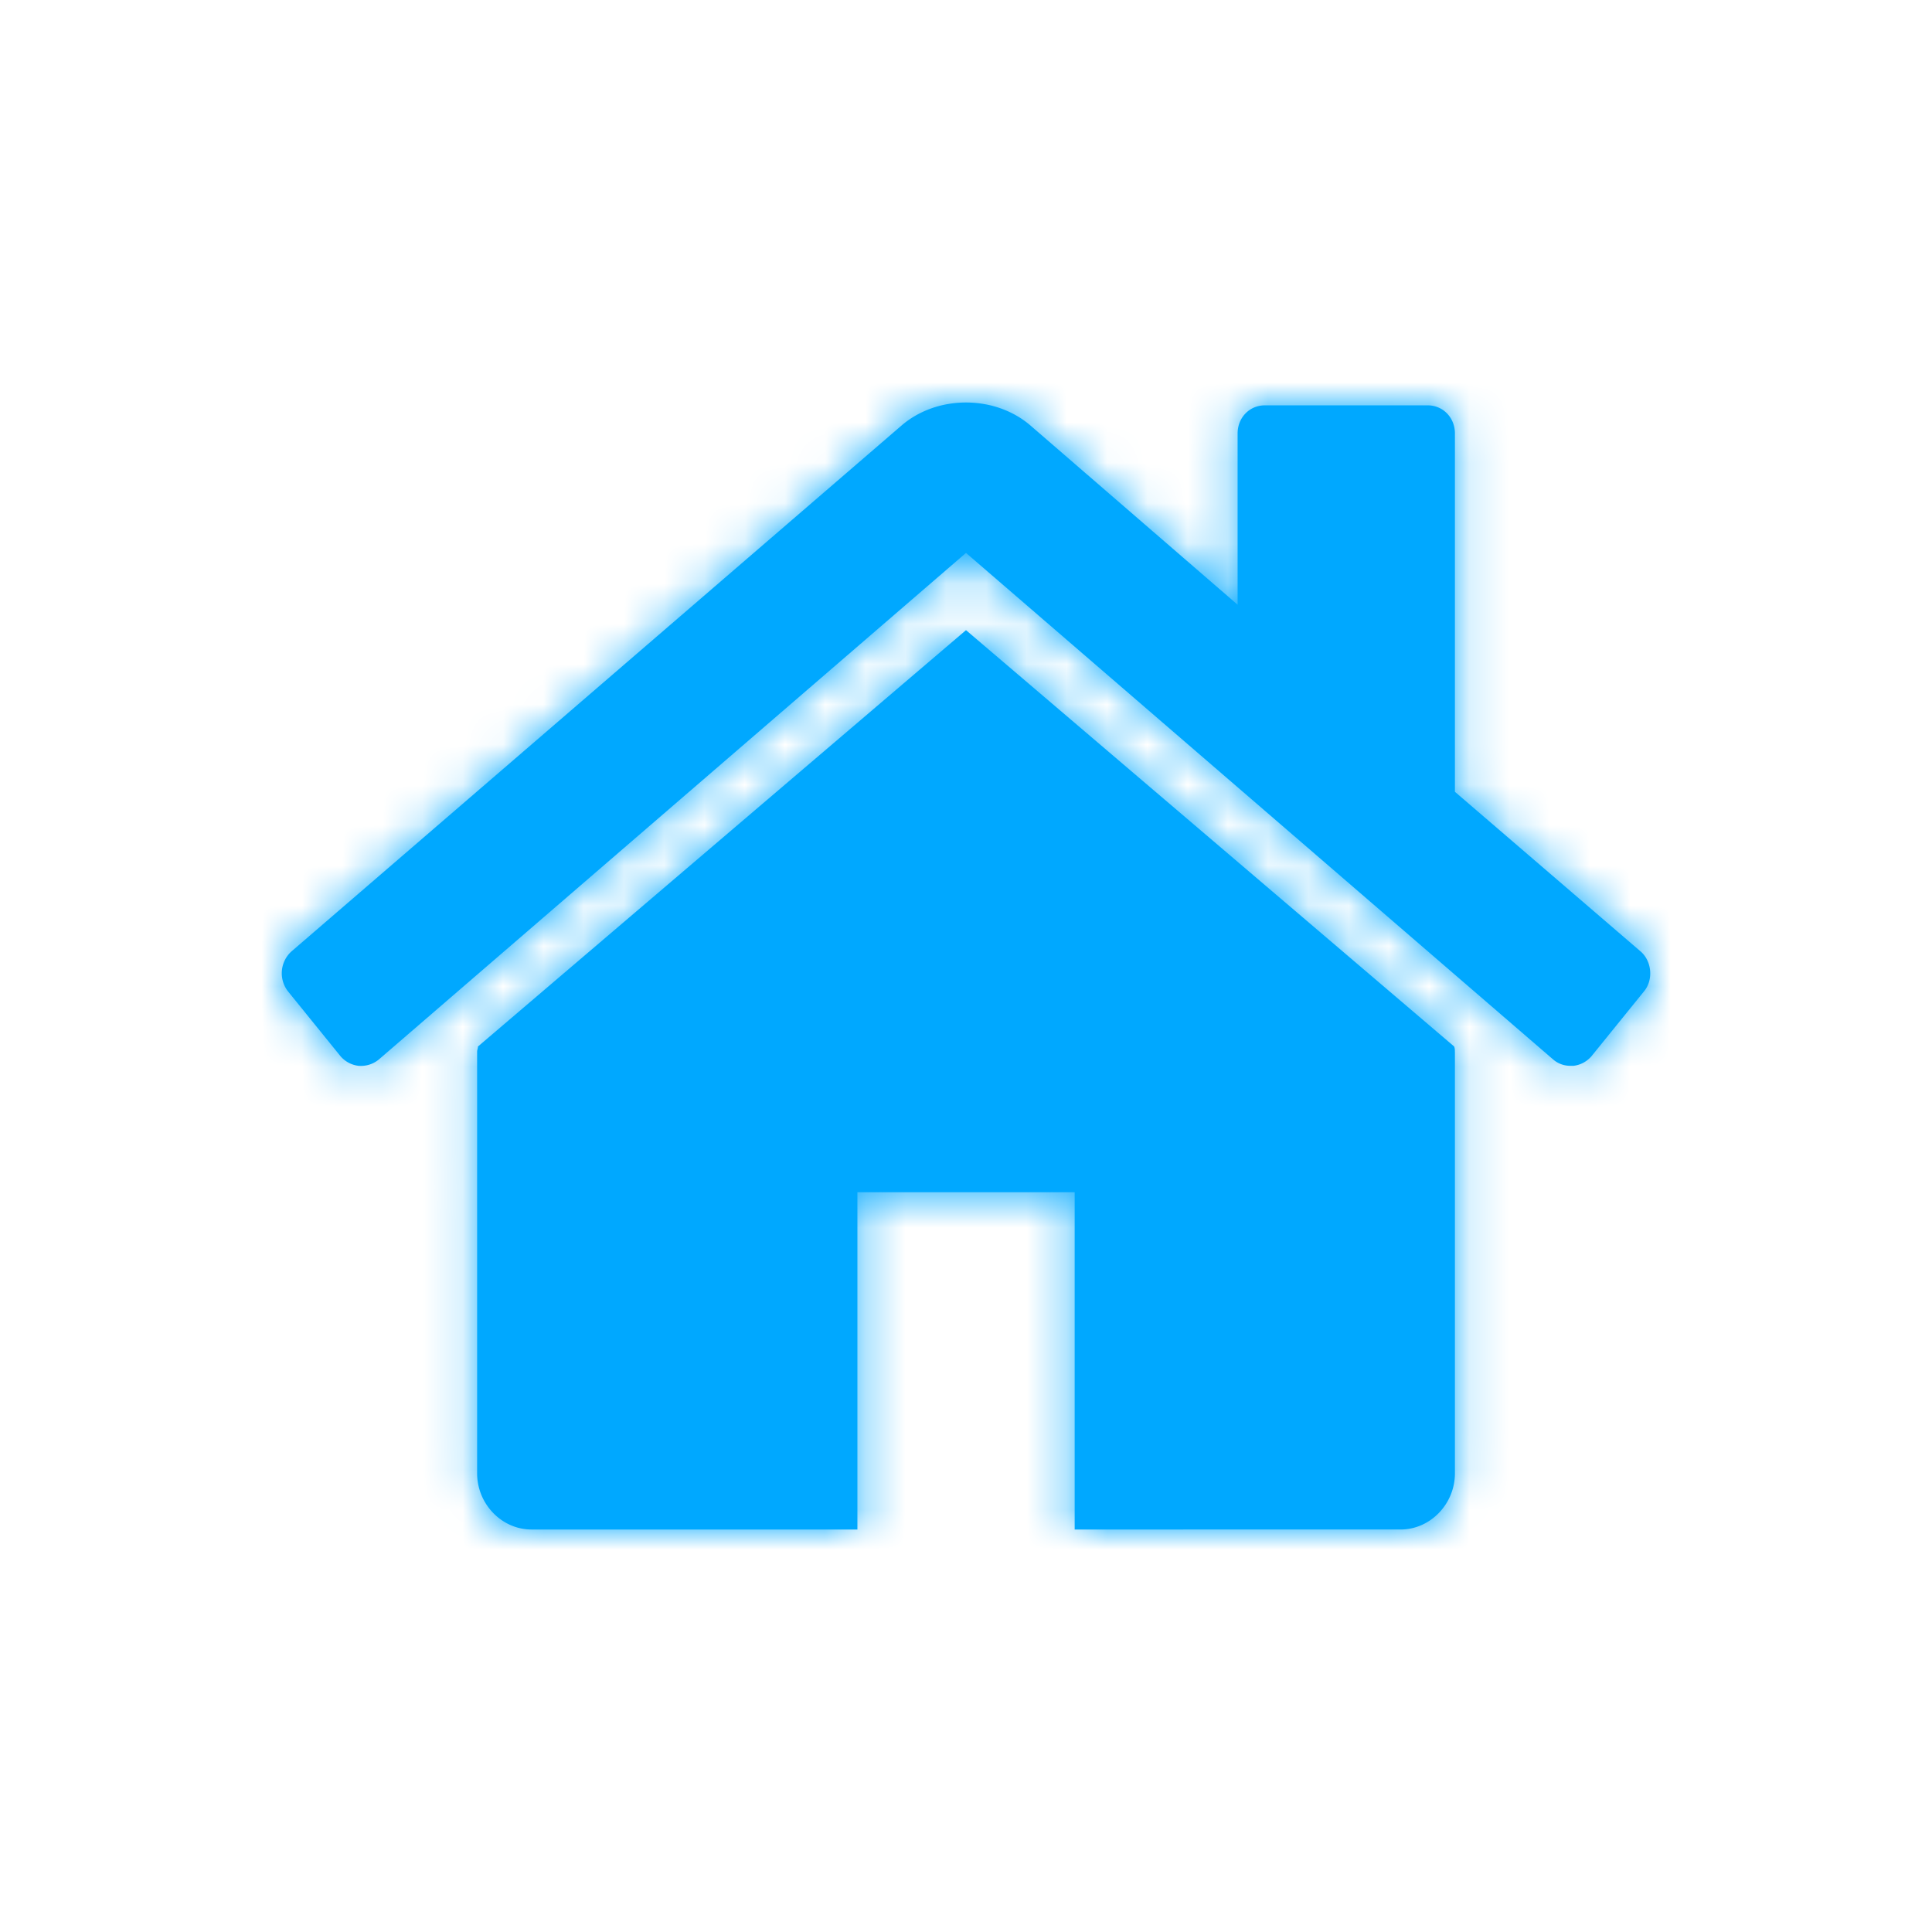 <svg xmlns="http://www.w3.org/2000/svg" xmlns:xlink="http://www.w3.org/1999/xlink" width="48" height="48" class="home-icon">
    <defs>
        <path id="a" d="M36.147 26.13v10.474c0 .763-.612 1.396-1.35 1.396H26.7v-8.379h-5.398V38h-8.098c-.738 0-1.35-.633-1.35-1.396V26.13c0-.044.021-.087.021-.13L24 15.656l12.126 10.342c.02.044.02.087.02.131zm4.702-1.505l-1.307 1.614a.695.695 0 0 1-.443.24h-.063a.648.648 0 0 1-.443-.152L24 13.737 9.407 26.327a.703.703 0 0 1-.506.152.695.695 0 0 1-.443-.24l-1.307-1.614a.733.733 0 0 1 .084-.982l15.162-13.07c.886-.764 2.32-.764 3.206 0l5.145 4.451v-4.255c0-.393.295-.698.675-.698h4.049c.38 0 .675.305.675.698v8.903l4.618 3.97c.274.24.316.699.084.983z"/>
    </defs>
    <g fill="none" fill-rule="evenodd">
        <mask id="b" fill="#fff">
            <use xlink:href="#a"/>
        </mask>
        <use fill="#00A8FF" fill-rule="nonzero" xlink:href="#a"/>
        <g fill="#00A8FF" mask="url(#b)">
            <path d="M0 0h48v48H0z"/>
        </g>
    </g>
</svg>
